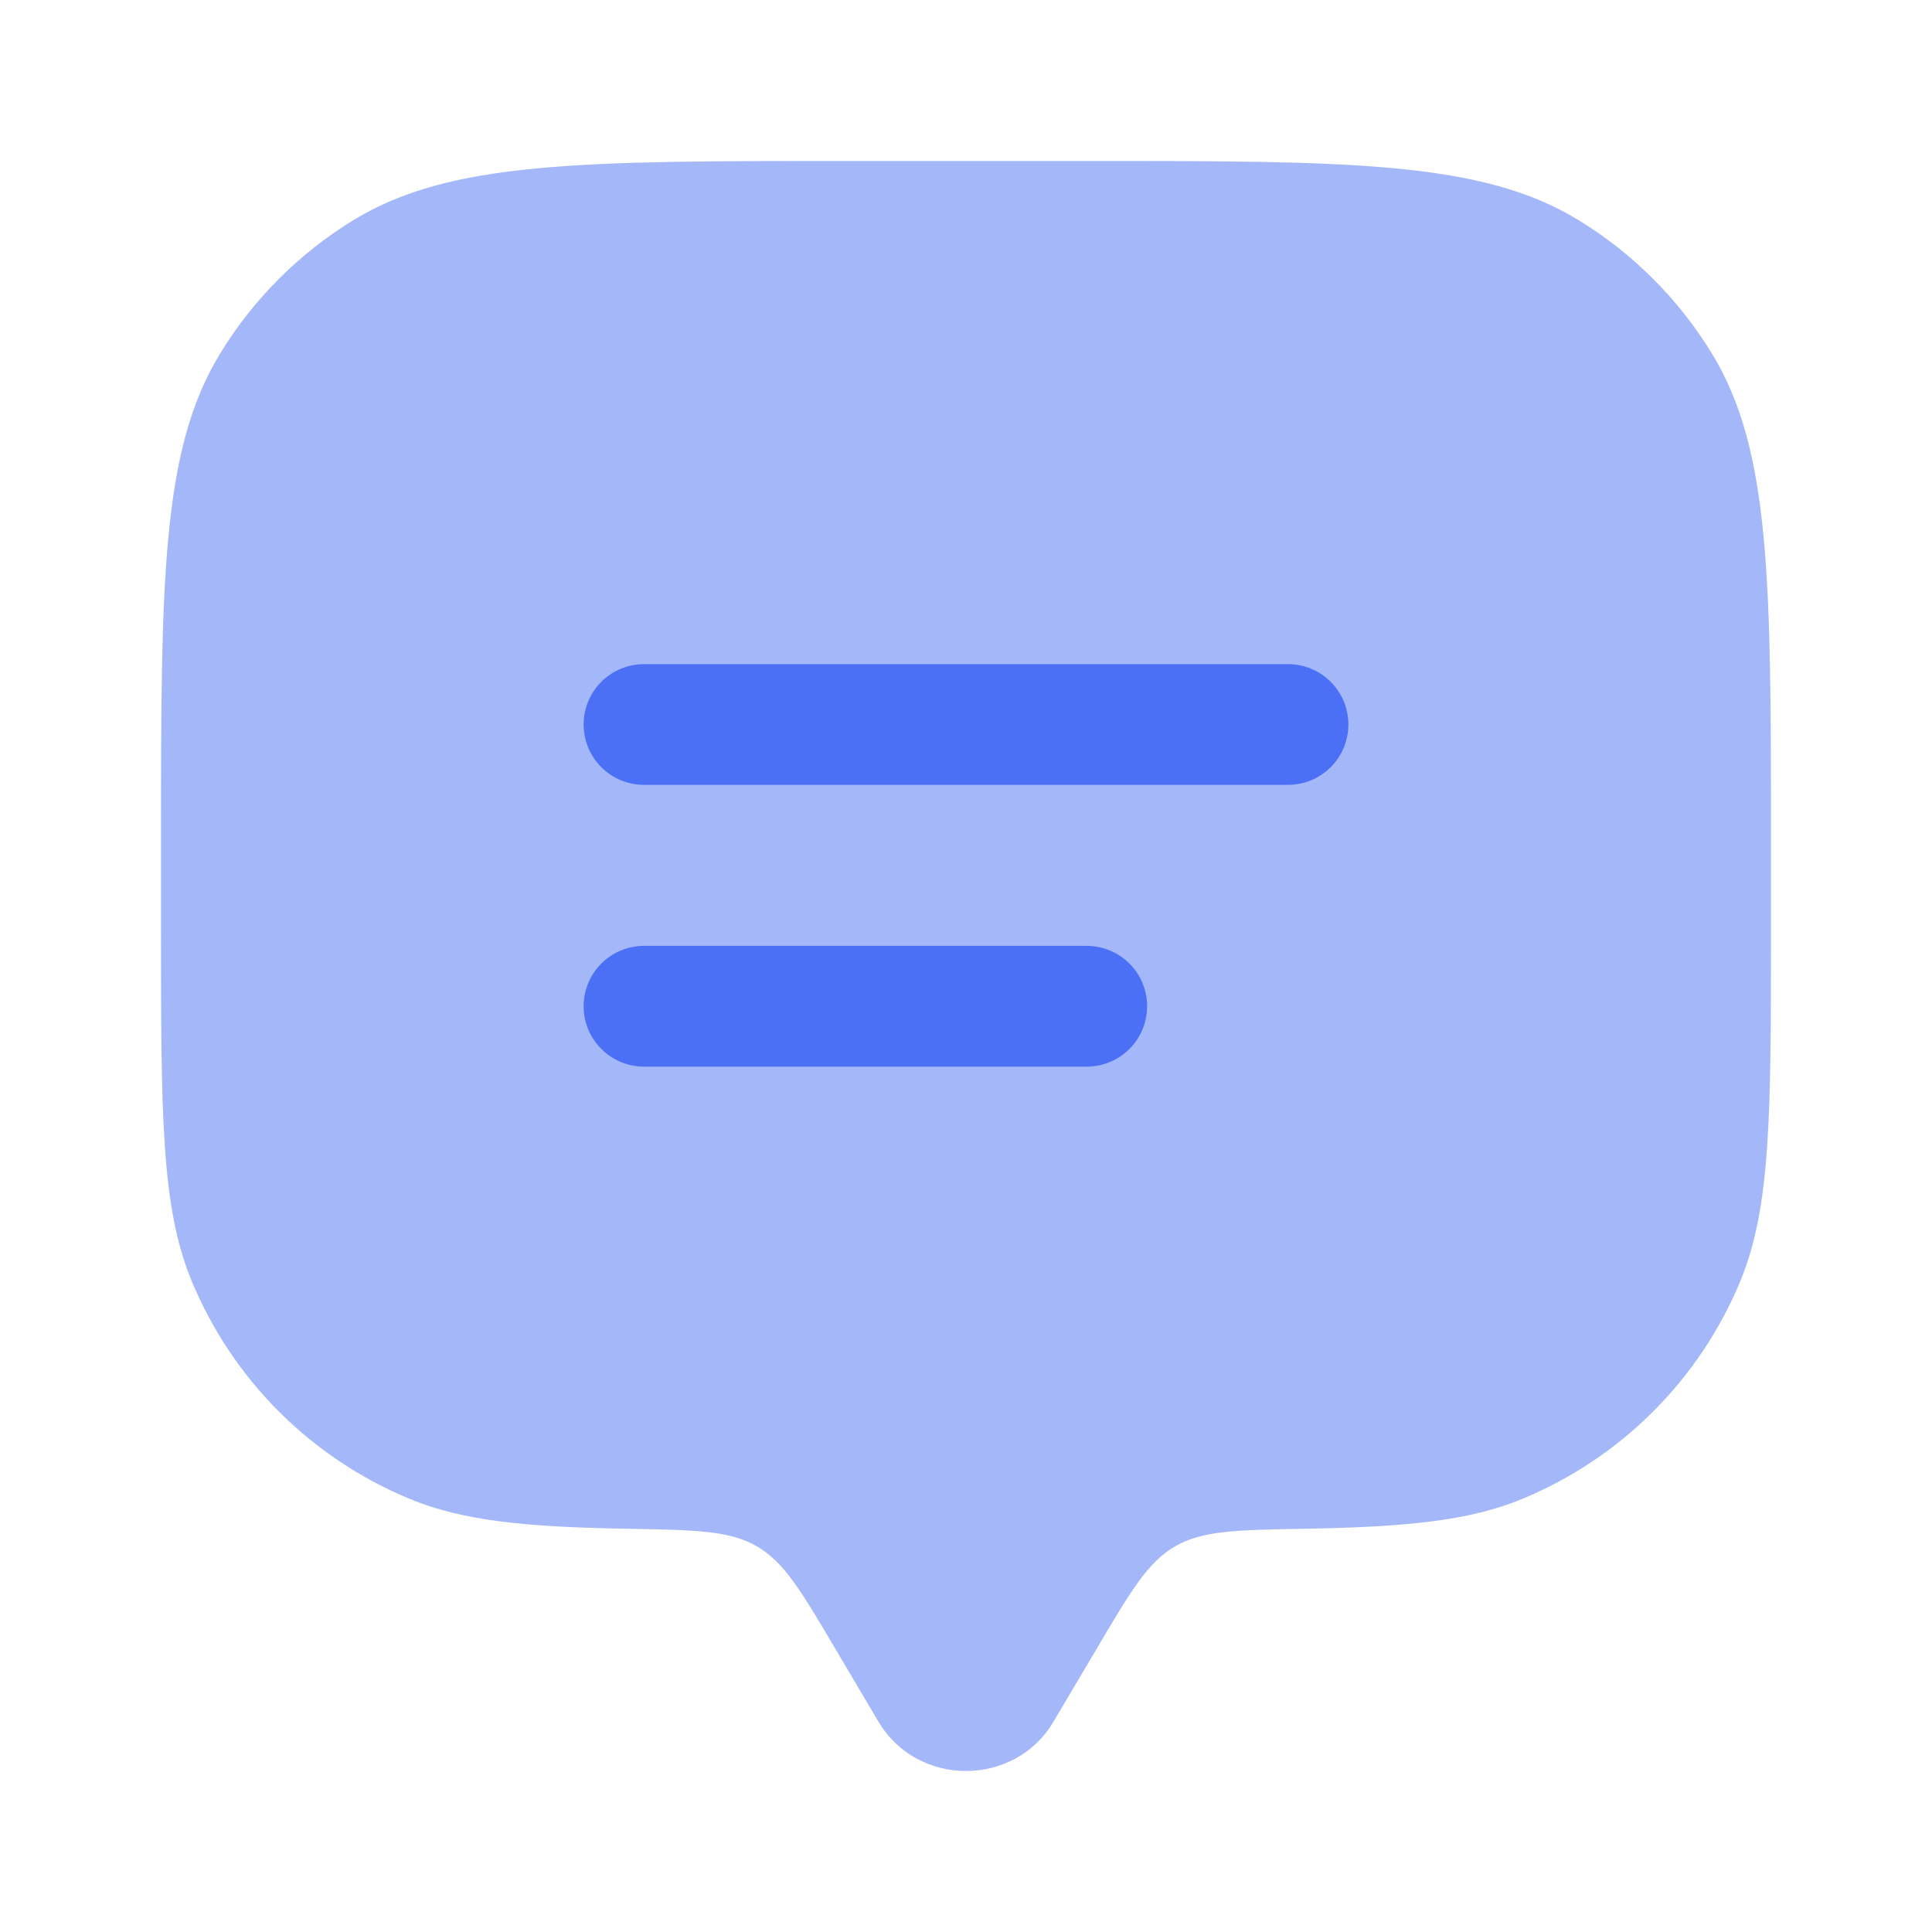 <svg width="50" height="50" viewBox="0 0 50 50" fill="none" xmlns="http://www.w3.org/2000/svg">
<path opacity="0.5" d="M28.394 42.649L27.264 44.558C26.258 46.258 23.744 46.258 22.735 44.558L21.606 42.649C20.731 41.17 20.294 40.428 19.589 40.02C18.885 39.61 18 39.595 16.229 39.564C13.612 39.52 11.973 39.36 10.598 38.789C9.334 38.265 8.186 37.498 7.218 36.531C6.251 35.564 5.484 34.415 4.96 33.151C4.167 31.239 4.167 28.812 4.167 23.958V21.874C4.167 15.056 4.167 11.645 5.702 9.141C6.56 7.739 7.738 6.561 9.139 5.701C11.646 4.166 15.058 4.166 21.875 4.166H28.125C34.944 4.166 38.354 4.166 40.86 5.701C42.261 6.56 43.439 7.738 44.298 9.139C45.833 11.645 45.833 15.058 45.833 21.874V23.958C45.833 28.812 45.833 31.239 45.041 33.151C44.518 34.415 43.75 35.564 42.782 36.531C41.815 37.498 40.666 38.266 39.402 38.789C38.027 39.36 36.387 39.518 33.771 39.564C32 39.595 31.114 39.61 30.41 40.02C29.706 40.428 29.269 41.168 28.394 42.649Z" fill="#4B70F5"/>
<path d="M15.104 18.75C15.104 18.336 15.269 17.938 15.562 17.645C15.855 17.352 16.252 17.188 16.666 17.188H33.333C33.748 17.188 34.145 17.352 34.438 17.645C34.731 17.938 34.896 18.336 34.896 18.75C34.896 19.164 34.731 19.562 34.438 19.855C34.145 20.148 33.748 20.312 33.333 20.312H16.666C16.252 20.312 15.855 20.148 15.562 19.855C15.269 19.562 15.104 19.164 15.104 18.75ZM15.104 26.042C15.104 25.627 15.269 25.23 15.562 24.937C15.855 24.644 16.252 24.479 16.666 24.479H28.125C28.539 24.479 28.937 24.644 29.23 24.937C29.523 25.23 29.687 25.627 29.687 26.042C29.687 26.456 29.523 26.854 29.23 27.146C28.937 27.439 28.539 27.604 28.125 27.604H16.666C16.252 27.604 15.855 27.439 15.562 27.146C15.269 26.854 15.104 26.456 15.104 26.042Z" fill="#4B70F5"/>
</svg>
